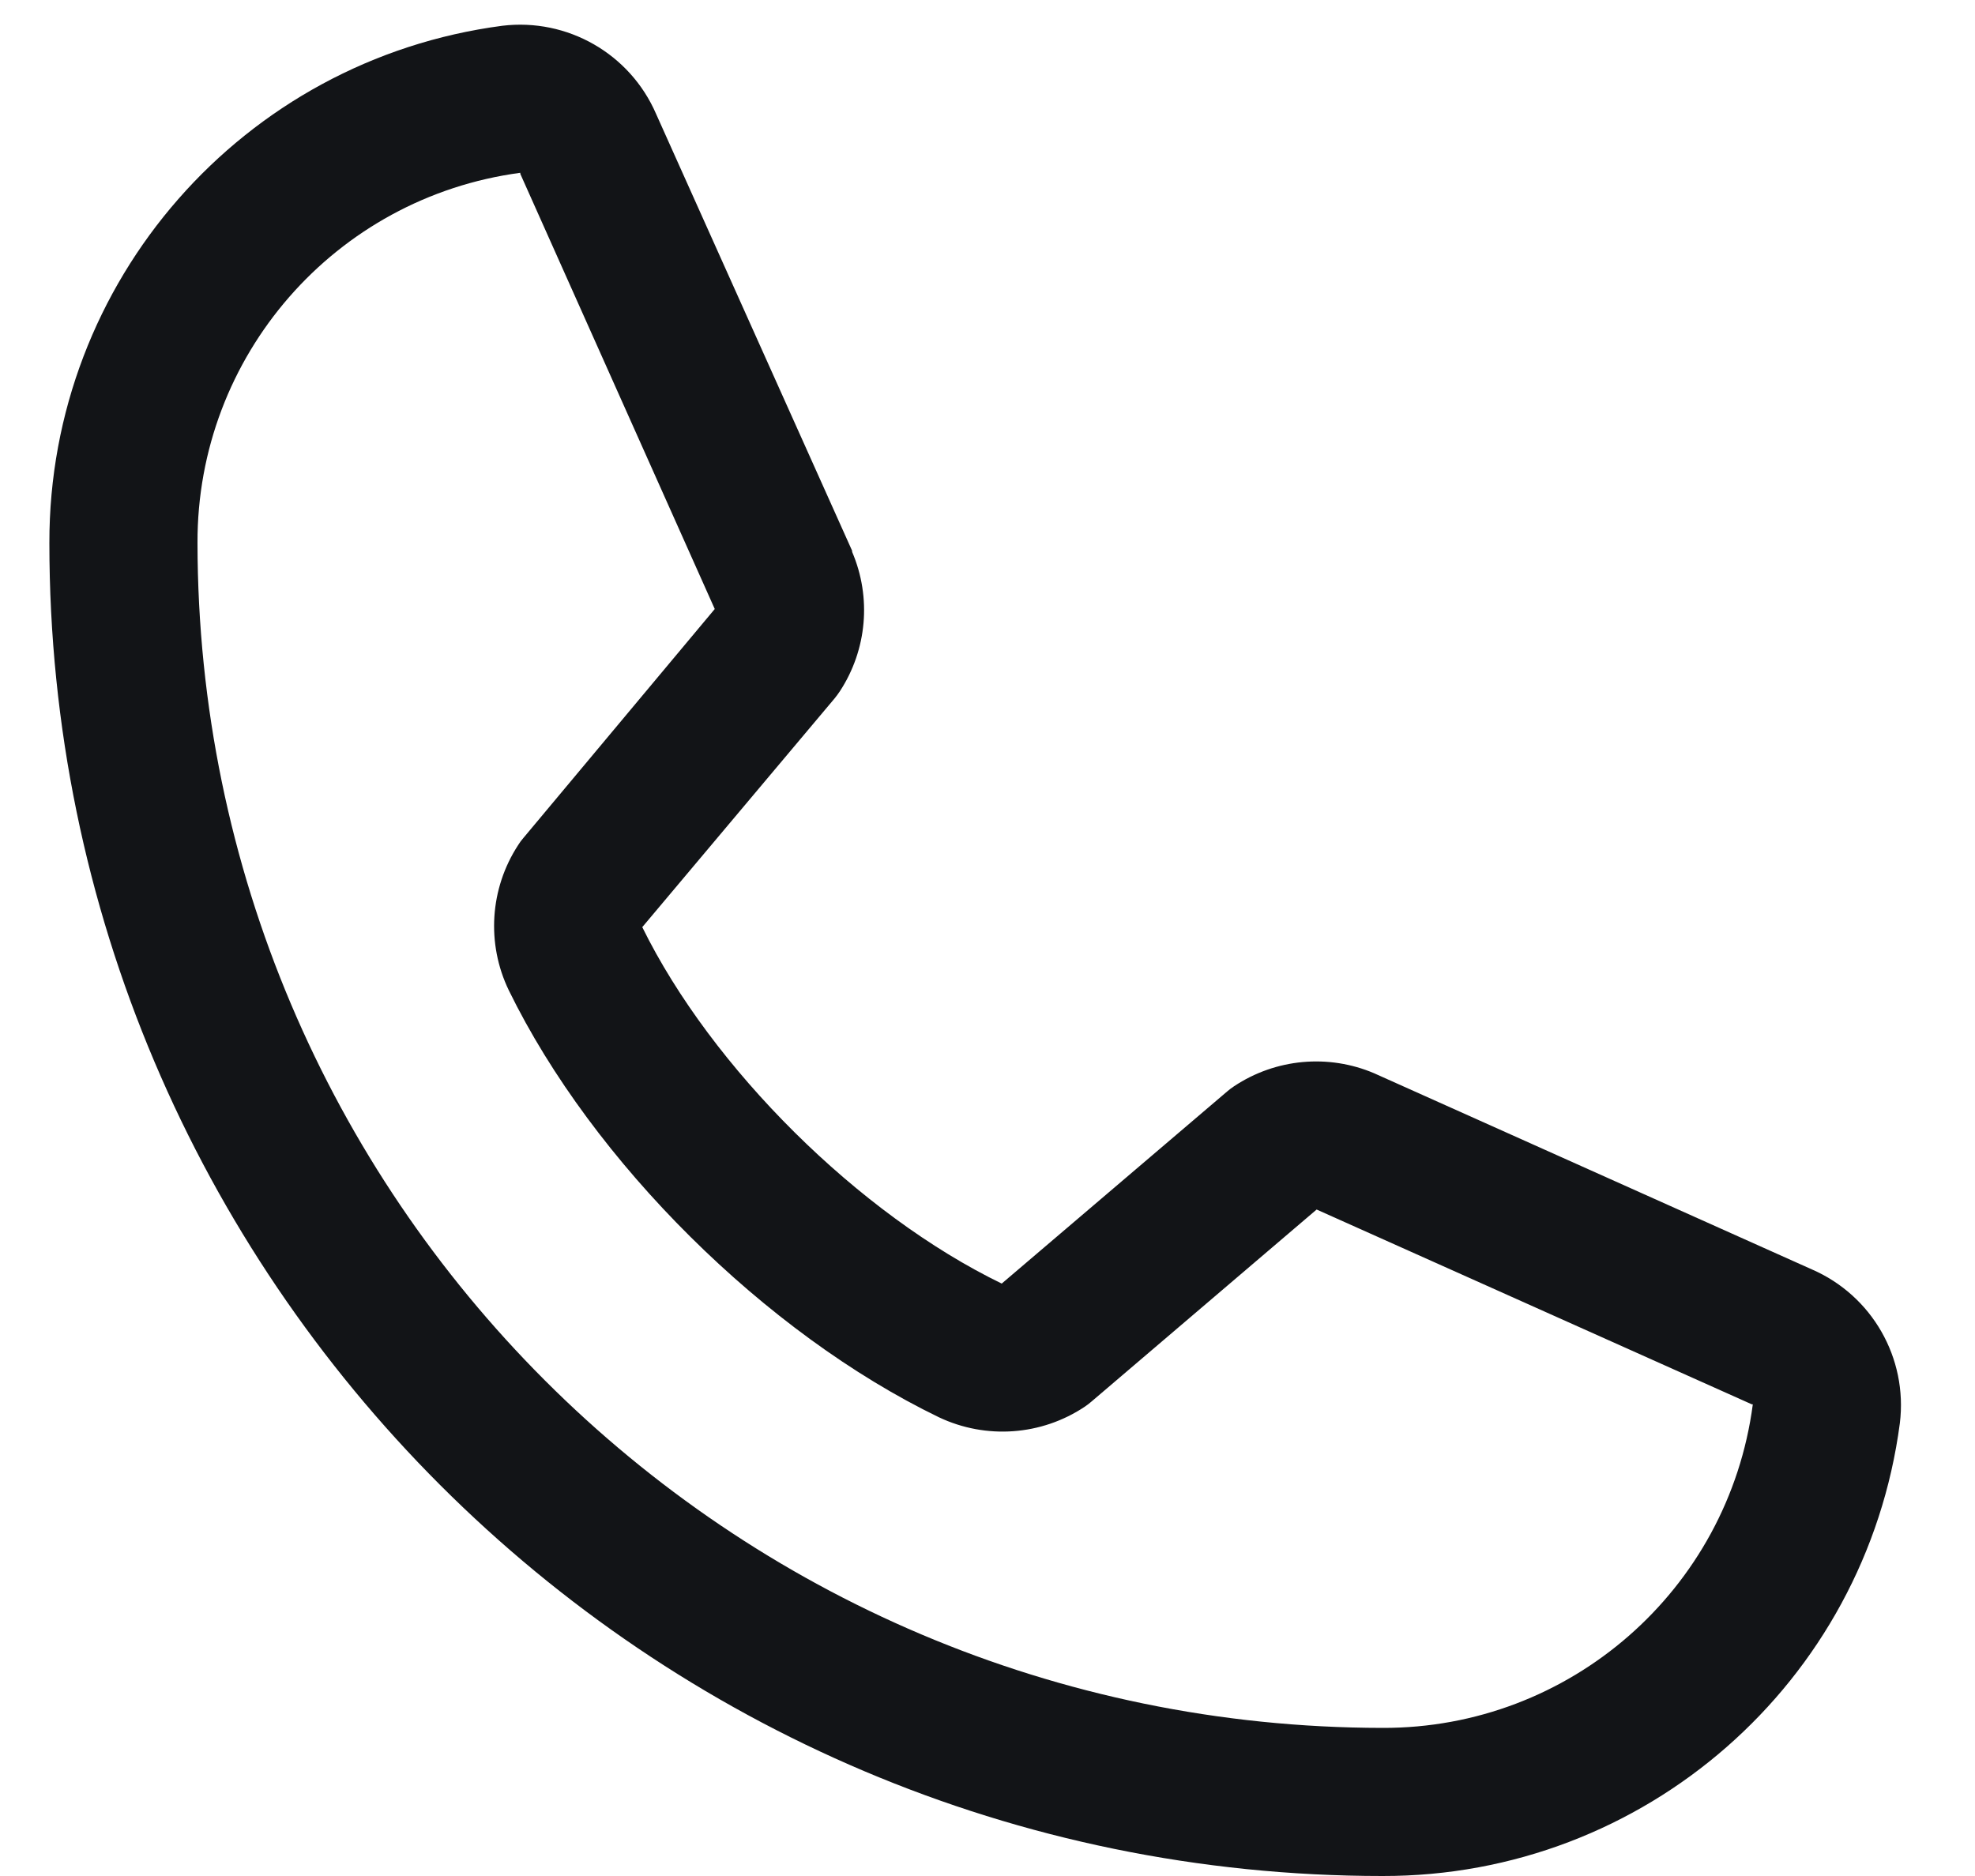 <svg width="20" height="19" viewBox="0 0 20 19" fill="none" xmlns="http://www.w3.org/2000/svg">
<path fill-rule="evenodd" clip-rule="evenodd" d="M18.347 12.856L13.931 10.877L13.918 10.871C13.453 10.672 12.918 10.721 12.496 11.002C12.472 11.018 12.448 11.036 12.426 11.055L10.144 13C8.698 12.298 7.206 10.817 6.504 9.39L8.452 7.073C8.471 7.05 8.488 7.026 8.505 7.001C8.78 6.581 8.827 6.051 8.629 5.589V5.578L6.644 1.154C6.38 0.544 5.746 0.181 5.086 0.261C2.458 0.607 0.495 2.849 0.5 5.5C0.5 12.944 6.556 19 14 19C16.651 19.005 18.893 17.042 19.239 14.414C19.32 13.754 18.957 13.12 18.347 12.856ZM14 17.5C7.376 17.493 2.007 12.124 2 5.5C1.993 3.606 3.392 2.001 5.269 1.75C5.269 1.754 5.269 1.758 5.269 1.761L7.238 6.168L5.3 8.487C5.28 8.51 5.262 8.534 5.247 8.559C4.96 8.999 4.924 9.558 5.153 10.031C6.002 11.768 7.753 13.505 9.508 14.354C9.985 14.58 10.546 14.54 10.985 14.247C11.009 14.231 11.032 14.213 11.054 14.194L13.333 12.25L17.74 14.223C17.74 14.223 17.747 14.223 17.75 14.223C17.502 16.103 15.896 17.506 14 17.5Z" fill="#121417"/>
</svg>
